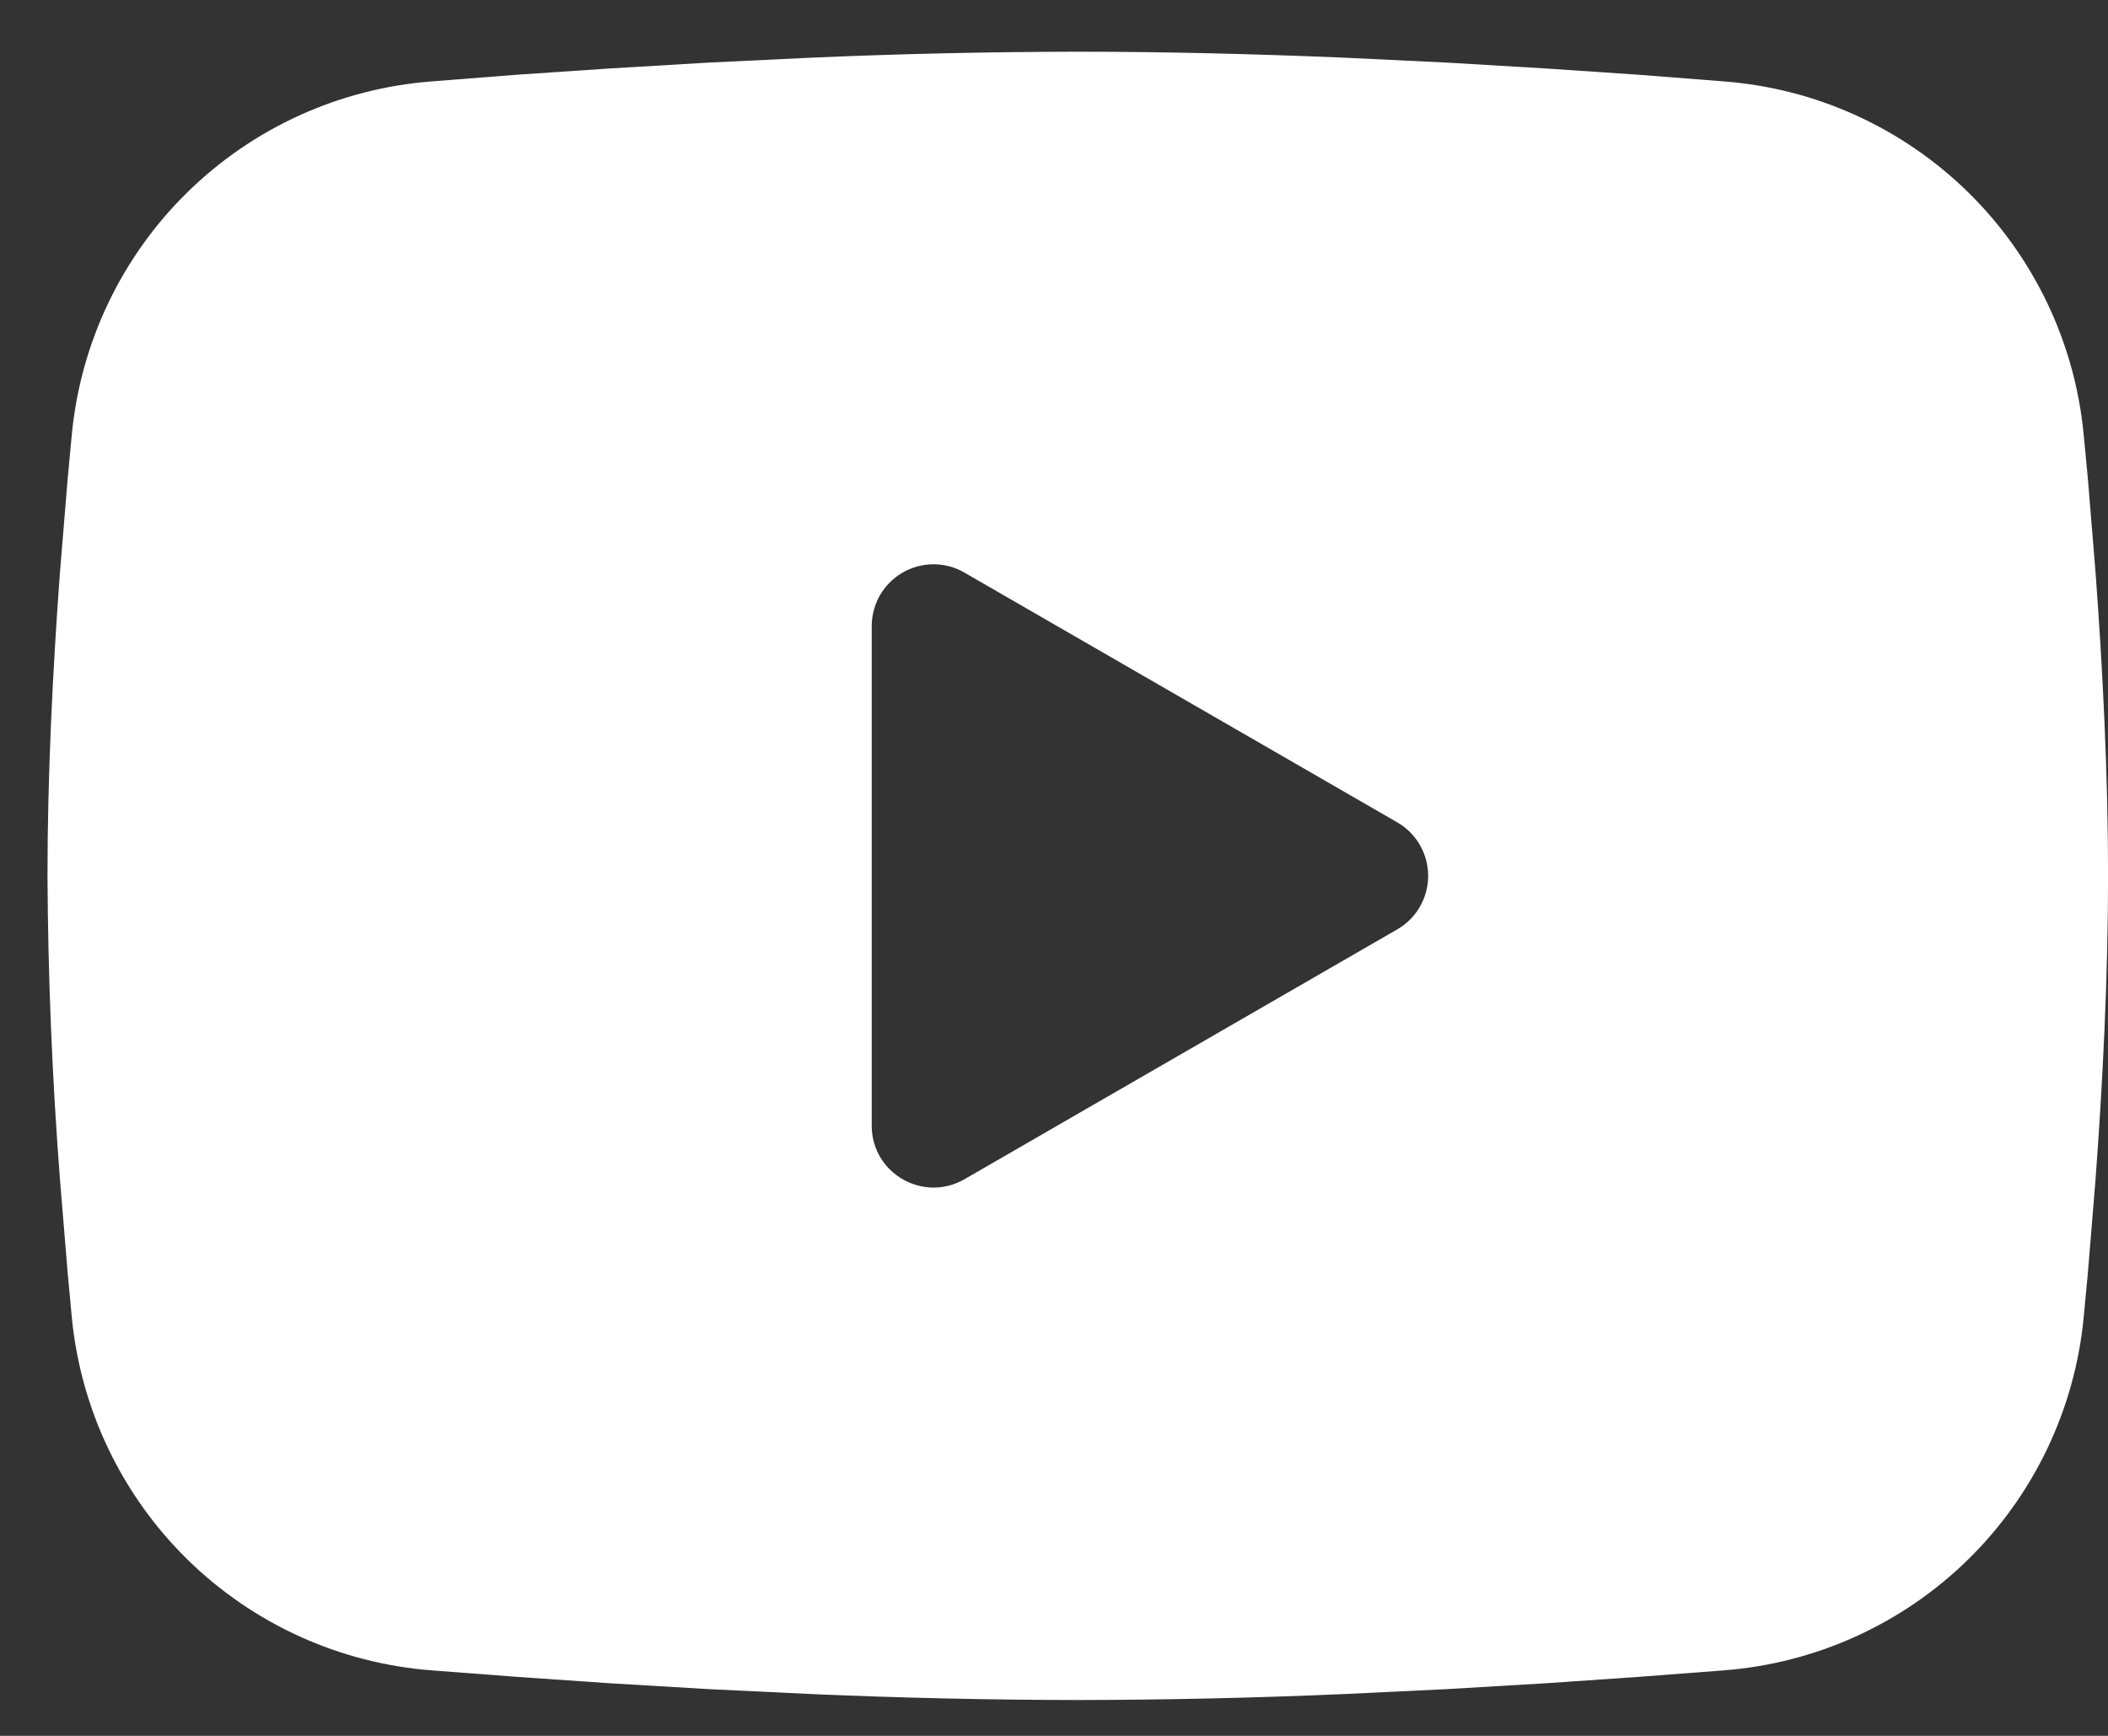 <svg width="34" height="28" viewBox="0 0 34 28" fill="none" xmlns="http://www.w3.org/2000/svg">
<rect x="0" y="0" width="34" height="28" fill="#333333" stroke="none"/>
<path fill-rule="evenodd" clip-rule="evenodd" d="M17.383 0.834C18.804 0.834 20.262 0.871 21.674 0.93L23.343 1.01L24.939 1.105L26.435 1.206L27.801 1.313C29.284 1.425 30.679 2.058 31.741 3.098C32.803 4.139 33.464 5.521 33.607 7.001L33.674 7.707L33.798 9.219C33.915 10.786 34.001 12.495 34.001 14.128C34.001 15.762 33.915 17.47 33.798 19.037L33.674 20.549L33.607 21.256C33.464 22.736 32.803 24.118 31.74 25.159C30.678 26.199 29.282 26.831 27.799 26.944L26.437 27.048L24.941 27.151L23.343 27.246L21.674 27.326C20.245 27.388 18.814 27.42 17.383 27.422C15.953 27.42 14.522 27.388 13.093 27.326L11.424 27.246L9.827 27.151L8.332 27.048L6.966 26.944C5.483 26.831 4.088 26.199 3.026 25.158C1.964 24.117 1.303 22.735 1.159 21.256L1.093 20.549L0.968 19.037C0.842 17.404 0.774 15.766 0.766 14.128C0.766 12.495 0.852 10.786 0.968 9.219L1.093 7.707L1.159 7.001C1.303 5.521 1.963 4.139 3.025 3.099C4.087 2.058 5.482 1.426 6.964 1.313L8.328 1.206L9.824 1.105L11.423 1.01L13.091 0.93C14.521 0.868 15.952 0.836 17.383 0.834ZM14.06 10.098V18.158C14.06 18.926 14.891 19.404 15.555 19.022L22.535 14.992C22.687 14.905 22.813 14.779 22.901 14.627C22.988 14.476 23.035 14.303 23.035 14.128C23.035 13.953 22.988 13.781 22.901 13.629C22.813 13.477 22.687 13.351 22.535 13.264L15.555 9.236C15.404 9.148 15.232 9.102 15.057 9.102C14.882 9.102 14.71 9.148 14.558 9.236C14.406 9.324 14.281 9.45 14.193 9.601C14.106 9.753 14.06 9.925 14.06 10.1V10.098Z" fill="white"/>
</svg>
